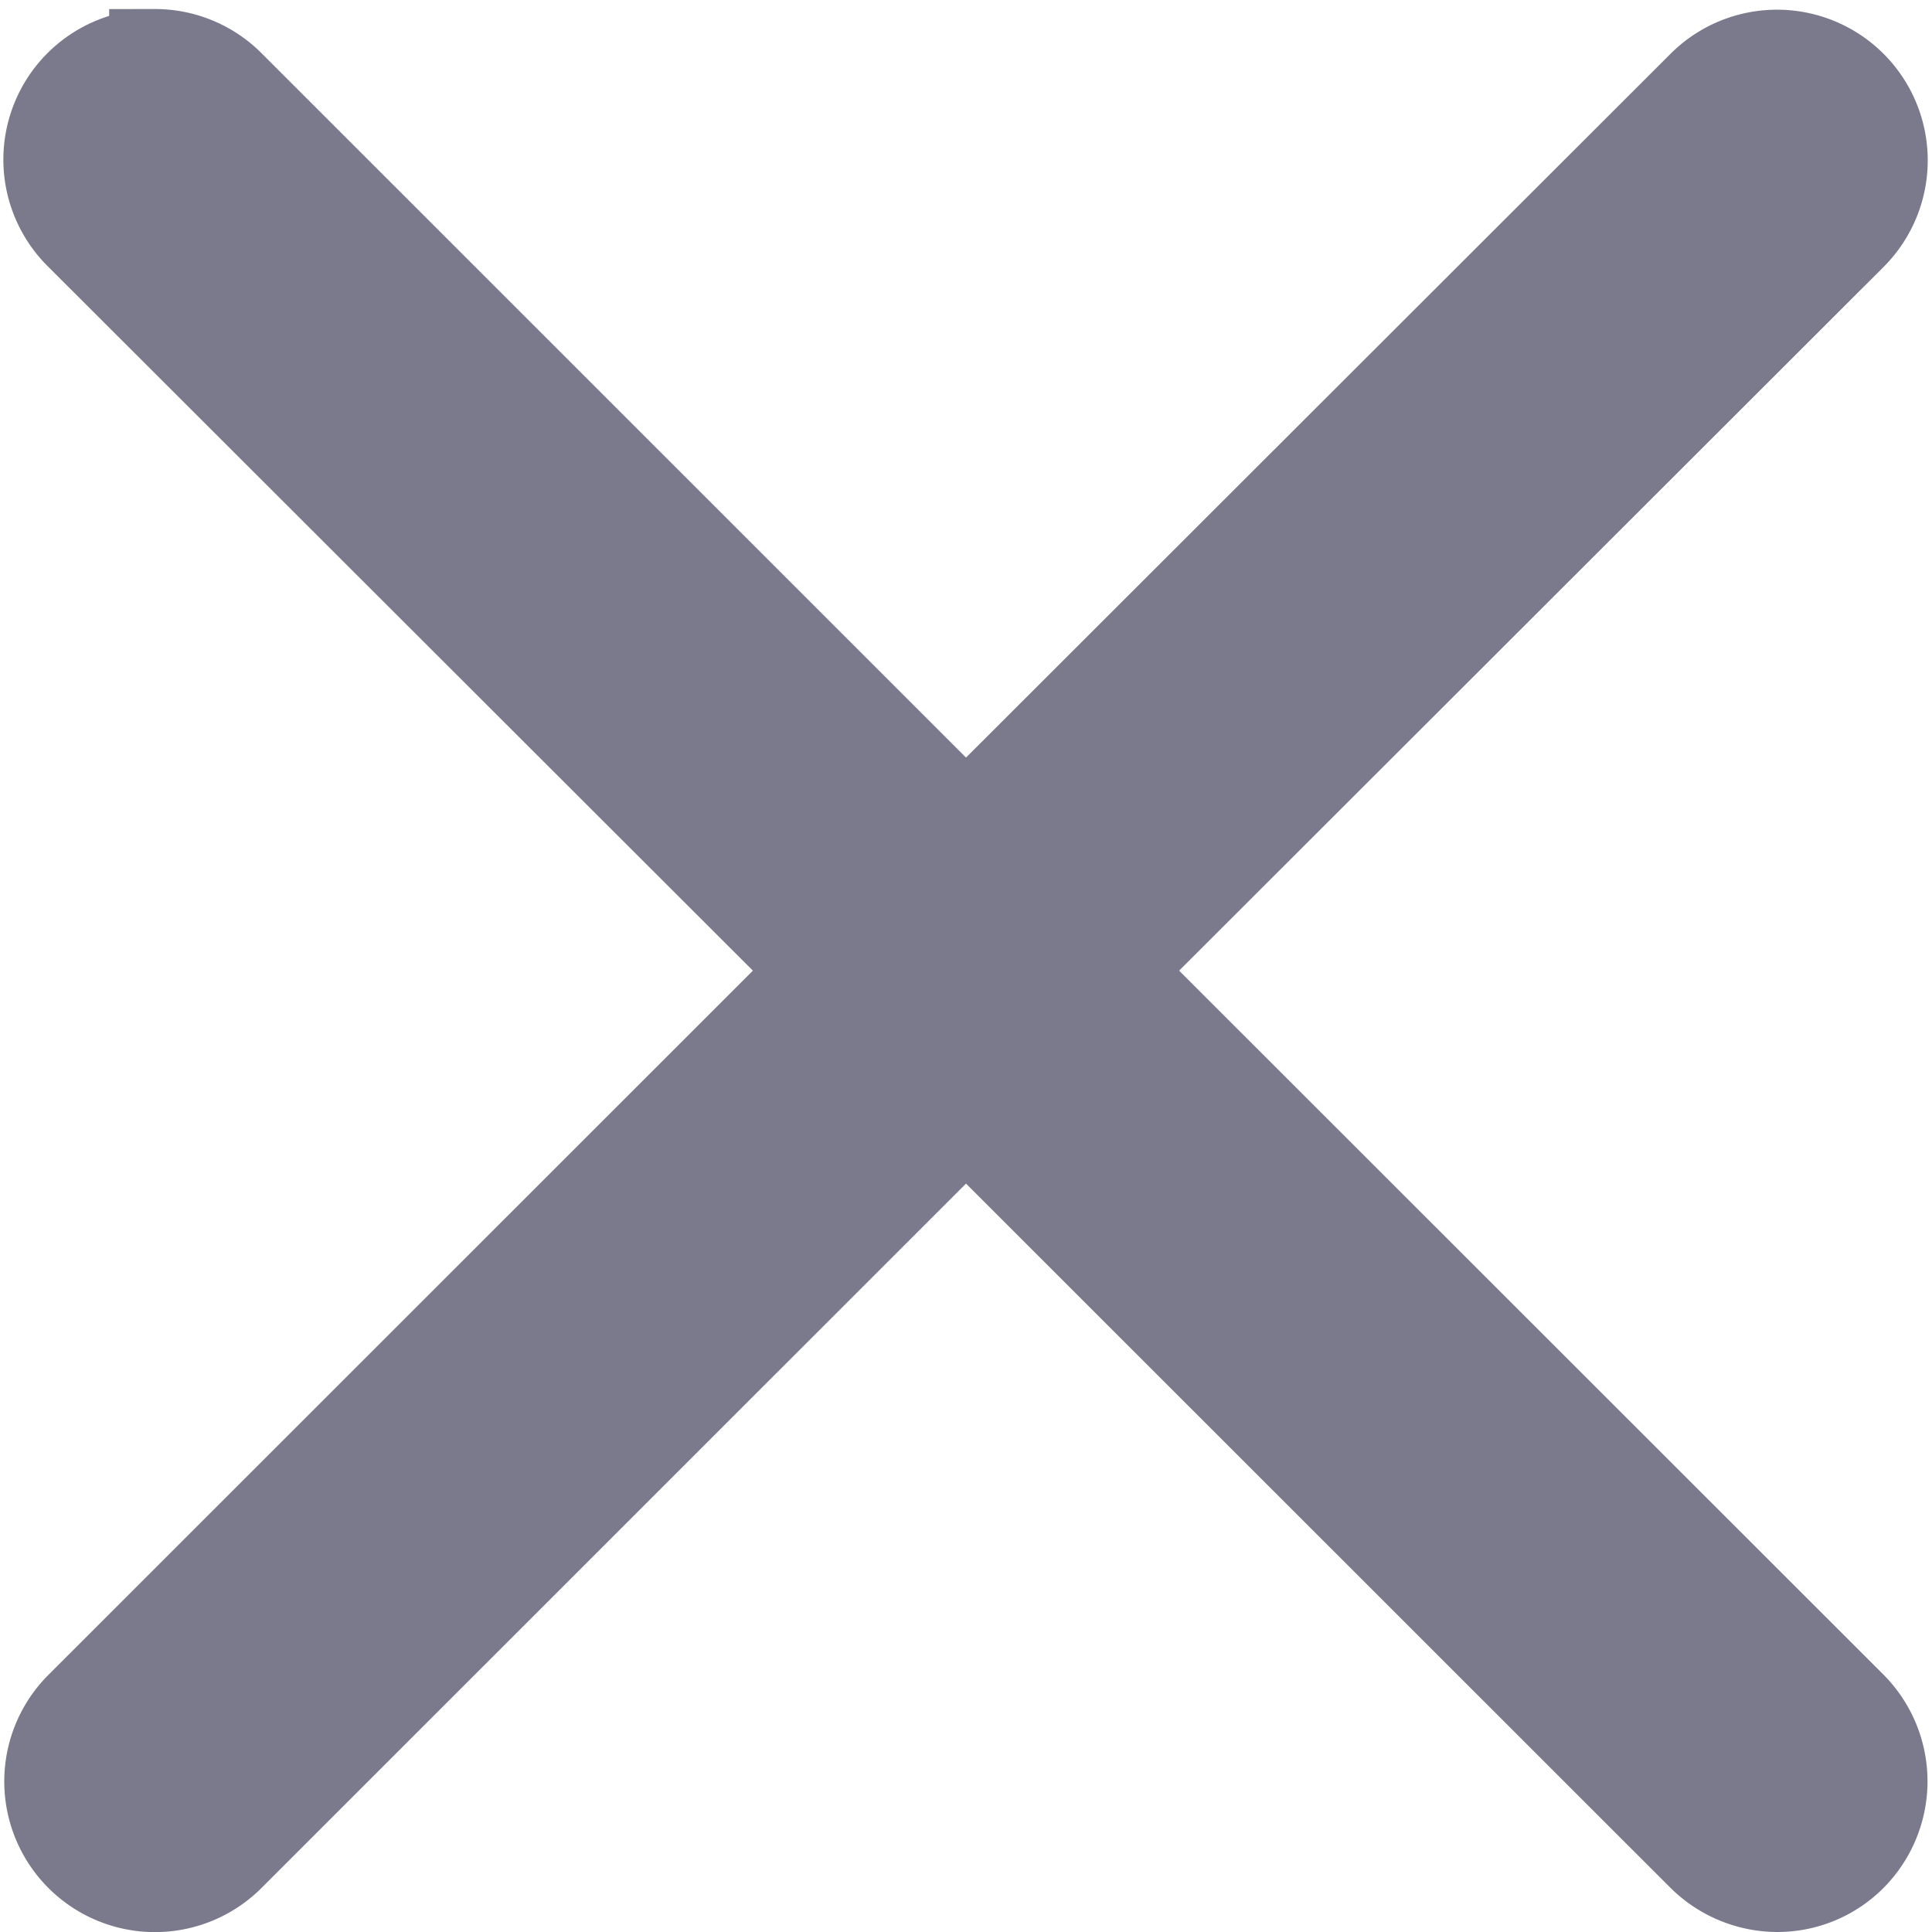 <svg xmlns="http://www.w3.org/2000/svg" width="15" height="15" viewBox="0 0 14.7 14.769">
  <defs>
    <style>
      .cls-1 {
        fill: #7b7a8d;
        stroke: #7b7a8d;
        stroke-width: 0.7px;
      }
    </style>
  </defs>
  <path id="cancel" class="cls-1" d="M3.539,2.727A.8.8,0,0,0,2.972,4.1L8.605,9.727,2.972,15.358a.8.8,0,0,0,1.134,1.134L9.739,10.86l5.633,5.631a.813.813,0,0,0,.567.235.794.794,0,0,0,.567-.235.806.806,0,0,0,0-1.134L10.873,9.727,16.506,4.1a.8.8,0,1,0-1.134-1.134L9.739,8.593,4.106,2.961a.8.8,0,0,0-.567-.235Z" transform="translate(-2.389 -2.307)"/>
</svg>
